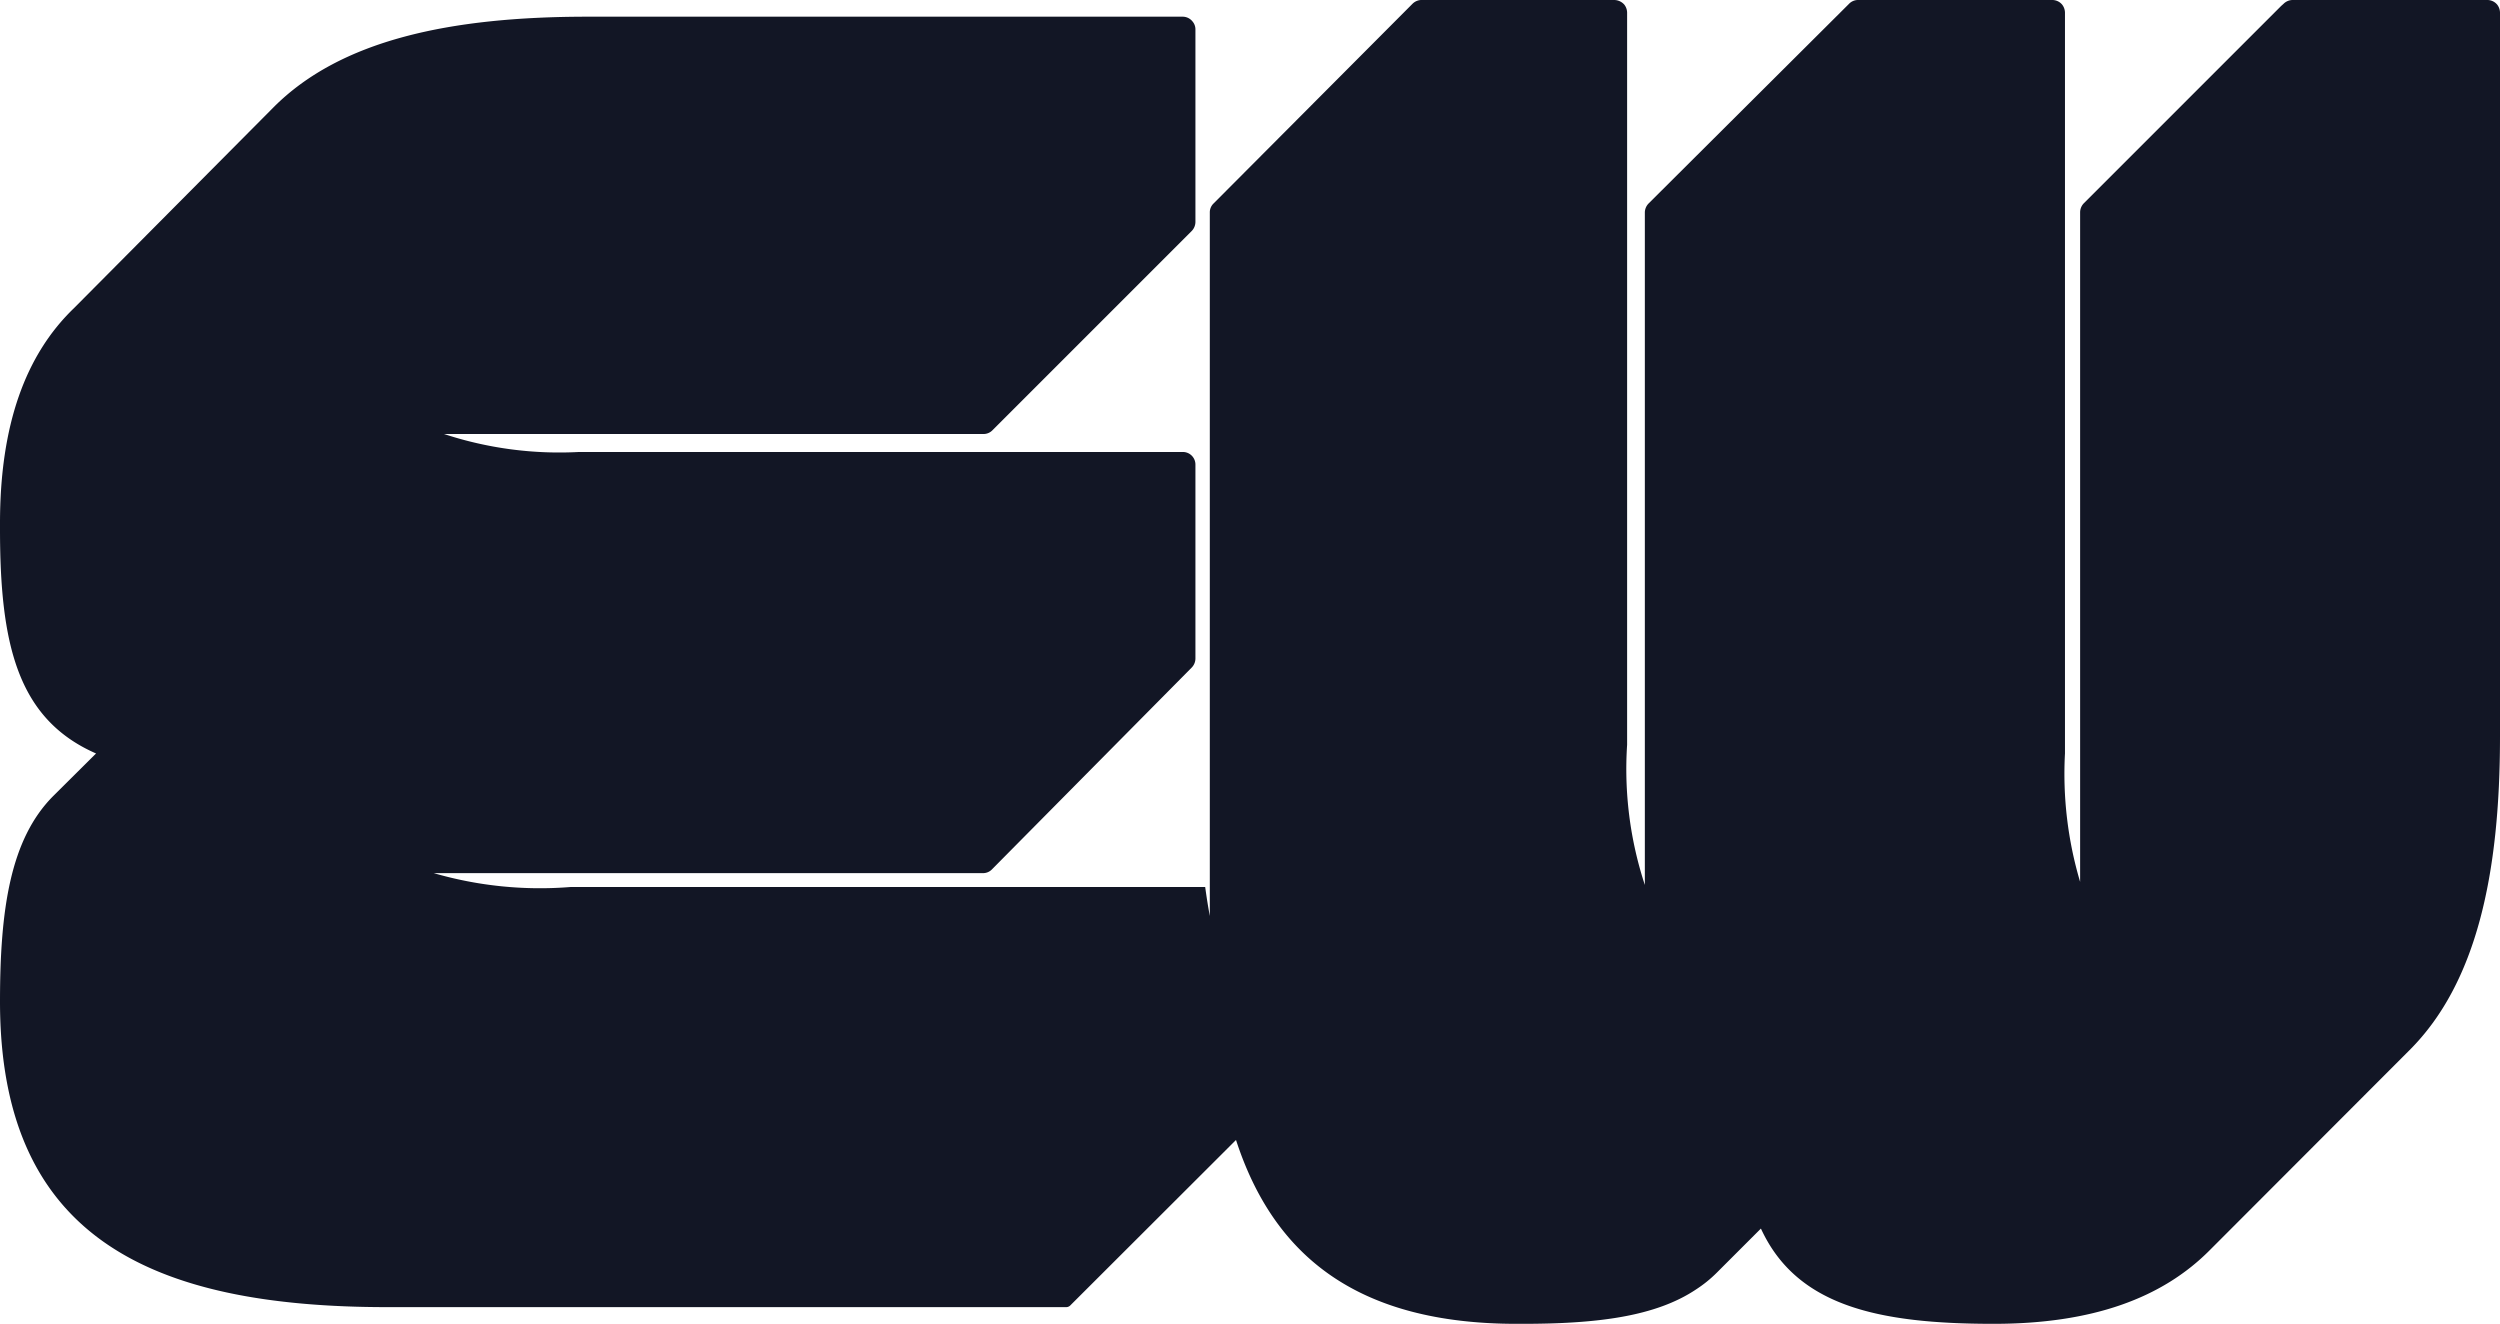<svg id="Layer_1" data-name="Layer 1" xmlns="http://www.w3.org/2000/svg" width="97.35" height="51.55"
     viewBox="0 0 97.35 51.55">
    <defs>
        <style>.cls-1{fill:#121625;}</style>
    </defs>
    <path class="cls-1"
          d="M0,39C0,48.18,5.86,50.9,15.1,50.9H41.51a.23.23,0,0,0,.18-.08l6.44-6.43c1.47,4.52,4.73,7.16,10.93,7.16h.21c2.92,0,5.2-.28,6.79-1.35a4.91,4.91,0,0,0,.79-.64l1.72-1.72c1.38,3,4.52,3.71,9.06,3.71,3.85,0,6.57-1,8.43-2.88l7.77-7.78c2.6-2.6,3.52-6.83,3.52-12.22V.5a.52.52,0,0,0-.11-.32A.5.5,0,0,0,96.85,0H89.27a.51.51,0,0,0-.35.15l-.09.08L81.14,7.92a.51.51,0,0,0-.14.36V34.34a14.77,14.77,0,0,1-.59-5V.5A.52.52,0,0,0,80.3.18.5.5,0,0,0,79.91,0H72.33A.49.49,0,0,0,72,.15L64.2,7.92a.51.51,0,0,0-.15.36V34.46A14.47,14.47,0,0,1,63.36,29V.5a.52.52,0,0,0-.11-.32A.53.53,0,0,0,62.86,0H55.39A.51.51,0,0,0,55,.15L47.26,7.92a.48.48,0,0,0-.15.36V35.67c-.07-.38-.13-.76-.18-1.13H22.22A14.84,14.84,0,0,1,16.89,34H38.27a.48.48,0,0,0,.35-.14L46.4,26h0a.51.51,0,0,0,.15-.35V18.1a.49.49,0,0,0-.5-.5H22.55a14.34,14.34,0,0,1-5.26-.7h21a.48.48,0,0,0,.35-.14L46.4,9a.51.51,0,0,0,.15-.36V1.15a.47.47,0,0,0-.11-.31.49.49,0,0,0-.39-.19H22.88c-5.39,0-9.62.92-12.22,3.52L2.88,12C1,13.81,0,16.53,0,20.38v.21c0,4.46.66,7.4,3.74,8.75L2.07,31C.41,32.67,0,35.38,0,39Z"/>
</svg>
